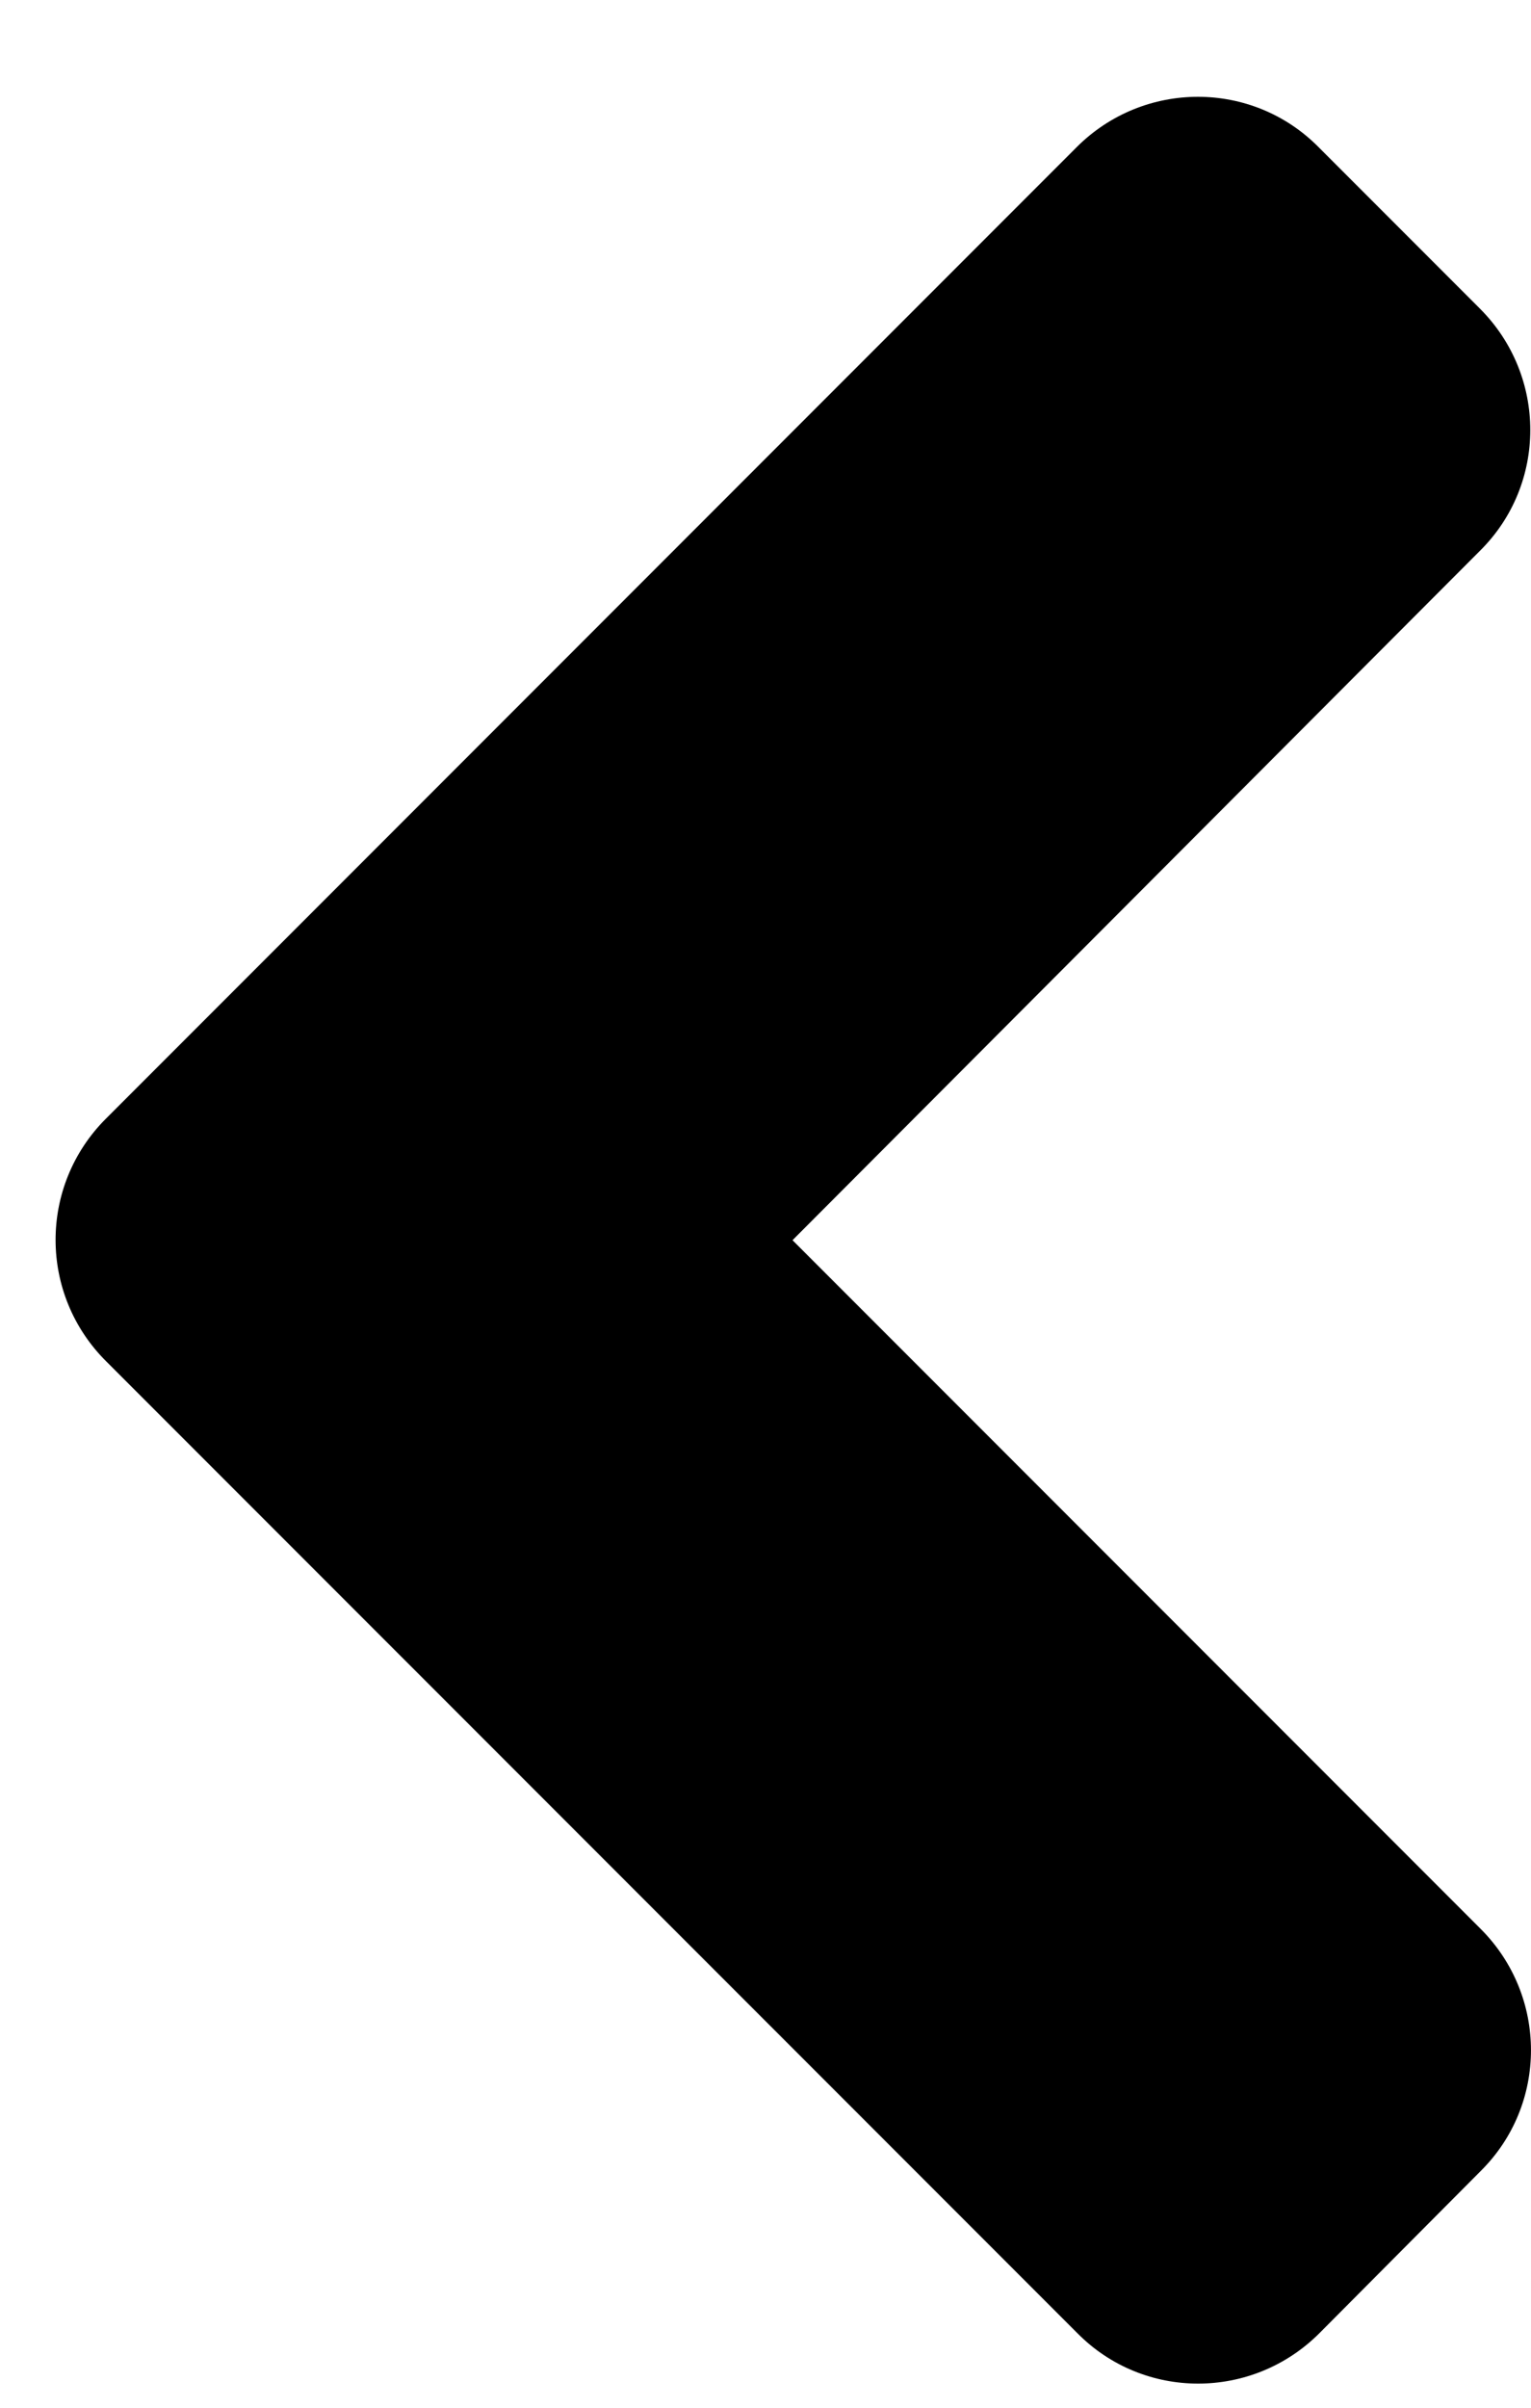 <svg width="14" height="22" viewBox="0 0 14 22" fill="none" xmlns="http://www.w3.org/2000/svg">
<path d="M0.968 10.222L9.845 1.345C10.459 0.731 11.451 0.731 12.058 1.345L13.533 2.82C14.147 3.434 14.147 4.426 13.533 5.033L7.247 11.332L13.54 17.625C14.153 18.238 14.153 19.23 13.54 19.837L12.065 21.319C11.451 21.933 10.459 21.933 9.852 21.319L0.974 12.442C0.354 11.828 0.354 10.836 0.968 10.222Z" fill="black"/>
</svg>
